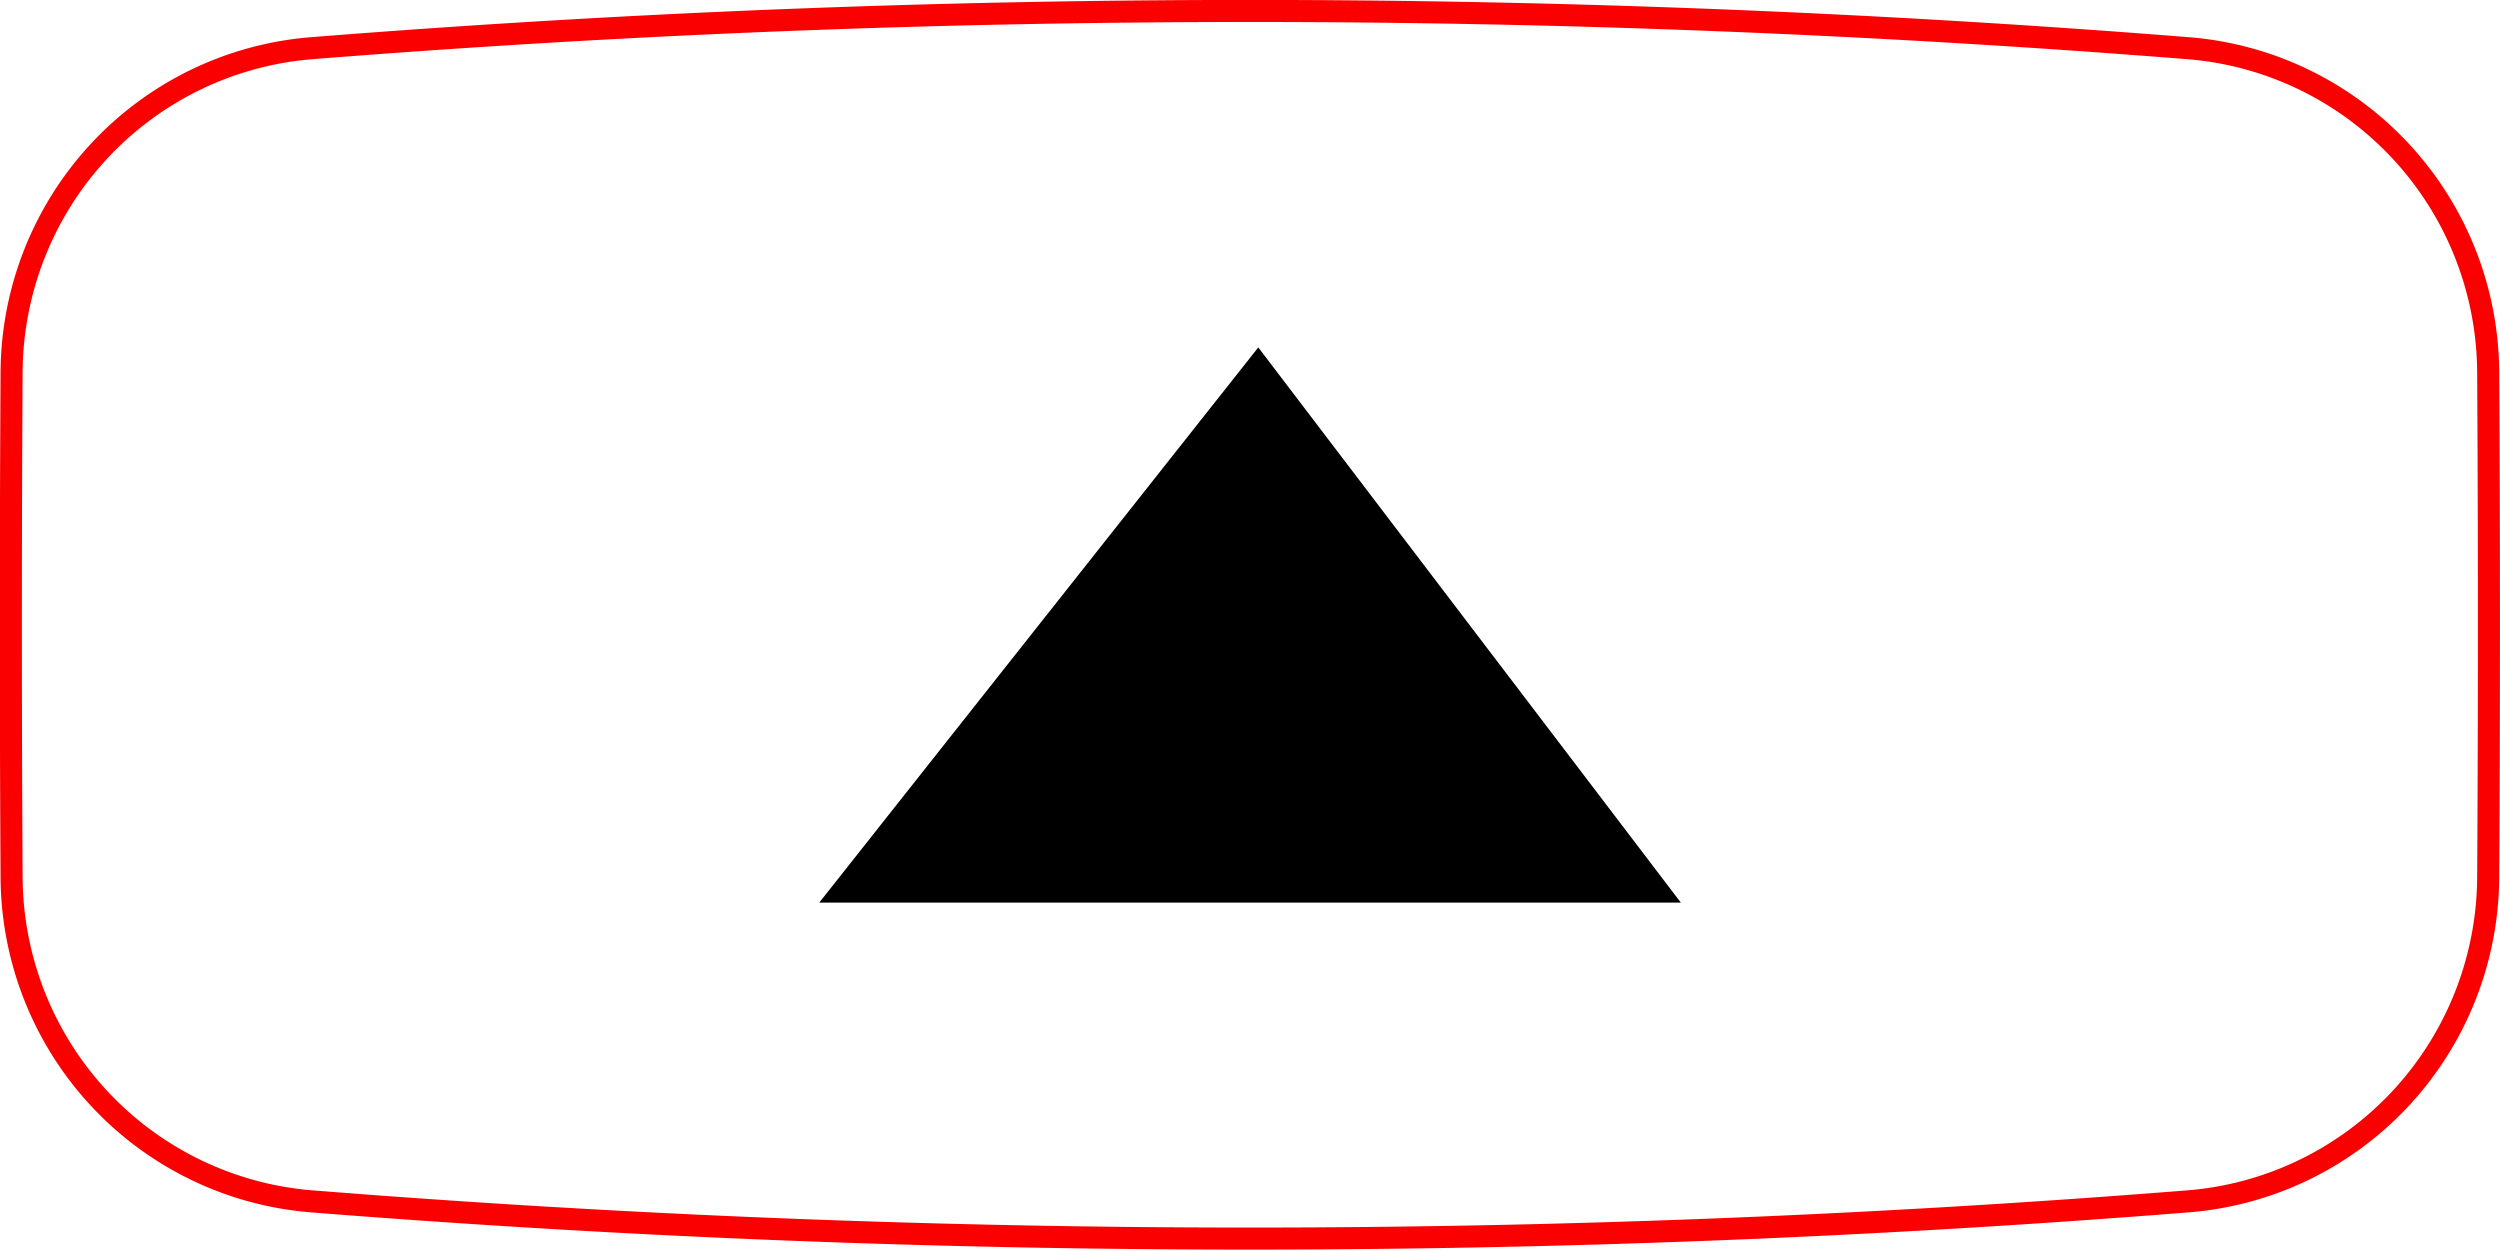 <?xml version="1.0" encoding="UTF-8" standalone="no"?>
<!-- Created with Inkscape (http://www.inkscape.org/) -->

<svg
   xmlns:dc="http://purl.org/dc/elements/1.1/"
   xmlns:cc="http://creativecommons.org/ns#"
   xmlns:rdf="http://www.w3.org/1999/02/22-rdf-syntax-ns#"
   xmlns:svg="http://www.w3.org/2000/svg"
   xmlns="http://www.w3.org/2000/svg"
   xmlns:sodipodi="http://sodipodi.sourceforge.net/DTD/sodipodi-0.dtd"
   xmlns:inkscape="http://www.inkscape.org/namespaces/inkscape"
   width="11mm"
   height="5.5mm"
   viewBox="0 0 11 5.5"
   version="1.1"
   id="svg6294"
   inkscape:version="0.92.4 (5da689c313, 2019-01-14)"
   sodipodi:docname="button_small_engrave.svg">
  <defs
     id="defs6288" />
  <sodipodi:namedview
     id="base"
     pagecolor="#ffffff"
     bordercolor="#666666"
     borderopacity="1.0"
     inkscape:pageopacity="0.0"
     inkscape:pageshadow="2"
     inkscape:zoom="13.623457"
     inkscape:cx="-10.507436"
     inkscape:cy="8.5931442"
     inkscape:document-units="mm"
     inkscape:current-layer="layer1"
     showgrid="true"
     fit-margin-top="0"
     fit-margin-left="0"
     fit-margin-right="0"
     fit-margin-bottom="0"
     inkscape:window-width="2043"
     inkscape:window-height="1406"
     inkscape:window-x="106"
     inkscape:window-y="-11"
     inkscape:window-maximized="1"
     inkscape:measure-start="439.655,331.145"
     inkscape:measure-end="339.252,225.129"
     showguides="false"
     inkscape:guide-bbox="true"
     guidetolerance="35"
     inkscape:snap-perpendicular="false"
     inkscape:snap-tangential="false"
     objecttolerance="32"
     inkscape:snap-path-clip="true"
     inkscape:snap-path-mask="true"
     gridtolerance="10"
     inkscape:pagecheckerboard="false"
     borderlayer="false"
     inkscape:showpageshadow="true"
     inkscape:snap-to-guides="true"
     inkscape:snap-object-midpoints="true"
     inkscape:snap-page="true"
     inkscape:object-nodes="false"
     inkscape:snap-center="true"
     inkscape:snap-bbox="true"
     inkscape:bbox-nodes="true">
    <inkscape:grid
       type="xygrid"
       id="grid4633"
       units="mm"
       spacingx="0.5"
       spacingy="0.5"
       snapvisiblegridlinesonly="true"
       dotted="false"
       visible="false"
       enabled="false"
       originx="-6.778"
       originy="-7.323" />
  </sodipodi:namedview>
  <g
     inkscape:groupmode="layer"
     id="layer2"
     inkscape:label="Button outline"
     style="display:inline">
    <path
       id="Sketch036_w0008-7"
       d="m 9.627,0.212 a 52.268,52.436 0 0 0 -8.255,0 1.434,1.438 0 0 0 -1.321,1.425 186.357,186.955 0 0 0 -2.92e-6,2.224 1.434,1.438 0 0 0 1.321,1.425 52.268,52.436 0 0 0 8.255,0 1.434,1.438 0 0 0 1.321,-1.425 186.357,186.955 0 0 0 -3e-6,-2.224 1.434,1.438 0 0 0 -1.321,-1.425"
       style="display:inline;fill:none;fill-rule:evenodd;stroke:#fb0000;stroke-width:0.097;stroke-miterlimit:4;stroke-dasharray:none;stroke-opacity:1"
       inkscape:connector-curvature="0" />
  </g>
  <g
     inkscape:groupmode="layer"
     id="layer1"
     inkscape:label="Arrow">
    <path
       style="fill:#000000;fill-opacity:1;stroke:#000000;stroke-width:0.193px;stroke-linecap:butt;stroke-linejoin:miter;stroke-opacity:1"
       d="M 3.804,3.875 H 7.201 L 5.535,1.686 Z"
       id="path854"
       inkscape:connector-curvature="0" />
  </g>
</svg>
